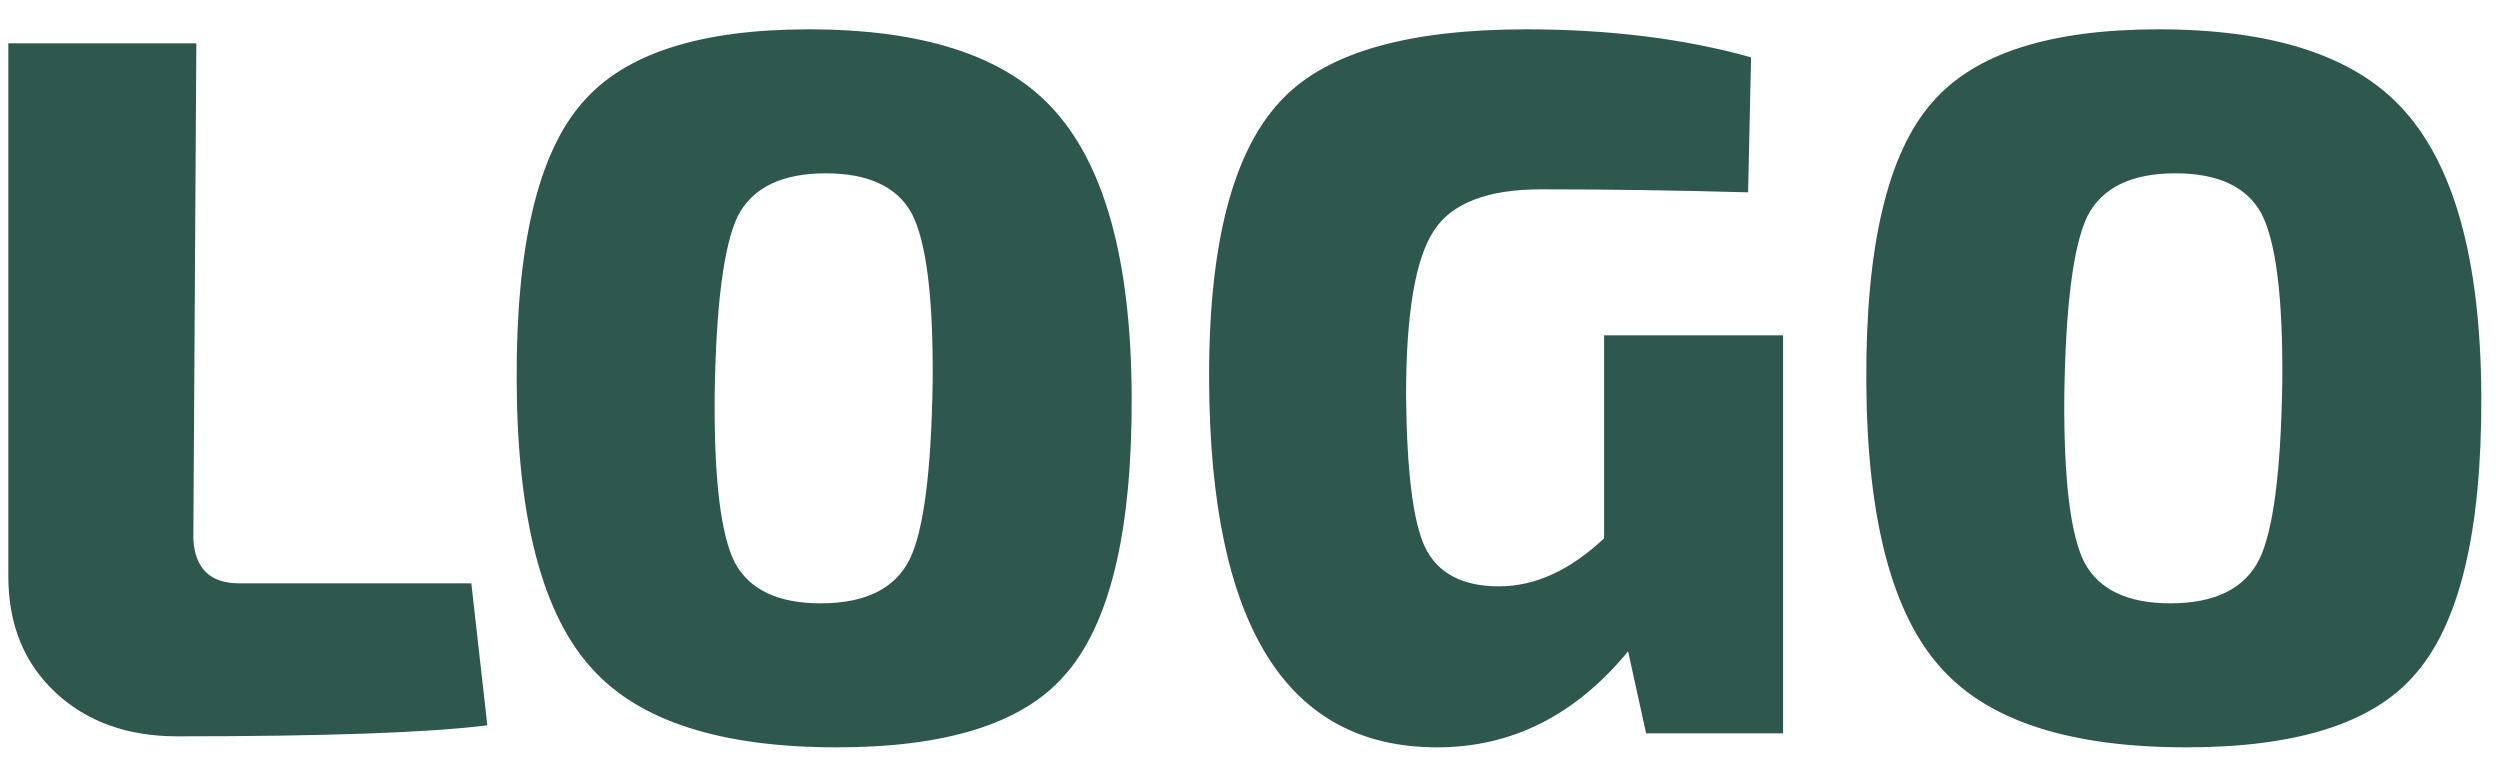 <svg width="75" height="23" viewBox="0 0 75 23" fill="none" xmlns="http://www.w3.org/2000/svg">
<path d="M5.8 16.15C5.84 17.05 6.3 17.5 7.18 17.5H14.14L14.62 21.76C12.86 21.98 9.76 22.09 5.32 22.09C3.82 22.09 2.6 21.65 1.66 20.77C0.72 19.89 0.25 18.73 0.25 17.29V1.3H5.89L5.8 16.15ZM24.26 0.88C27.64 0.88 30.06 1.65 31.52 3.19C33.12 4.87 33.93 7.76 33.95 11.86C33.97 15.96 33.29 18.77 31.91 20.29C30.65 21.71 28.38 22.42 25.1 22.42C21.64 22.42 19.2 21.64 17.78 20.08C16.28 18.46 15.52 15.58 15.5 11.44C15.48 7.38 16.14 4.59 17.48 3.07C18.74 1.61 21 0.88 24.26 0.88ZM24.77 5.2C23.45 5.2 22.57 5.63 22.13 6.49C21.71 7.37 21.48 9.16 21.44 11.86C21.42 14.36 21.62 16.03 22.04 16.87C22.48 17.69 23.34 18.1 24.62 18.1C25.96 18.1 26.85 17.66 27.29 16.78C27.71 15.92 27.94 14.14 27.98 11.44C28 8.92 27.79 7.24 27.35 6.4C26.91 5.6 26.05 5.2 24.77 5.2ZM53.492 10.06V22H49.383L48.843 19.54C47.263 21.46 45.352 22.42 43.112 22.42C38.593 22.42 36.312 18.76 36.273 11.44C36.252 7.28 37.002 4.44 38.523 2.92C39.862 1.56 42.282 0.88 45.782 0.88C48.282 0.88 50.532 1.16 52.532 1.72L52.443 5.77C50.303 5.71 48.233 5.68 46.233 5.68C44.633 5.68 43.562 6.09 43.023 6.91C42.462 7.75 42.182 9.4 42.182 11.86C42.203 14.14 42.392 15.66 42.752 16.42C43.133 17.2 43.873 17.59 44.972 17.59C46.053 17.59 47.102 17.11 48.123 16.15V10.06H53.492ZM64.749 0.88C68.129 0.88 70.549 1.65 72.009 3.19C73.609 4.87 74.419 7.76 74.439 11.86C74.459 15.96 73.779 18.77 72.399 20.29C71.139 21.71 68.869 22.42 65.589 22.42C62.129 22.42 59.689 21.64 58.269 20.08C56.769 18.46 56.009 15.58 55.989 11.44C55.969 7.38 56.629 4.59 57.969 3.07C59.229 1.61 61.489 0.88 64.749 0.88ZM65.259 5.2C63.939 5.2 63.059 5.63 62.619 6.49C62.199 7.37 61.969 9.16 61.929 11.86C61.909 14.36 62.109 16.03 62.529 16.87C62.969 17.69 63.829 18.1 65.109 18.1C66.449 18.1 67.339 17.66 67.779 16.78C68.199 15.92 68.429 14.14 68.469 11.44C68.489 8.92 68.279 7.24 67.839 6.4C67.399 5.6 66.539 5.2 65.259 5.2Z" fill="#2E574D"/>
</svg>
